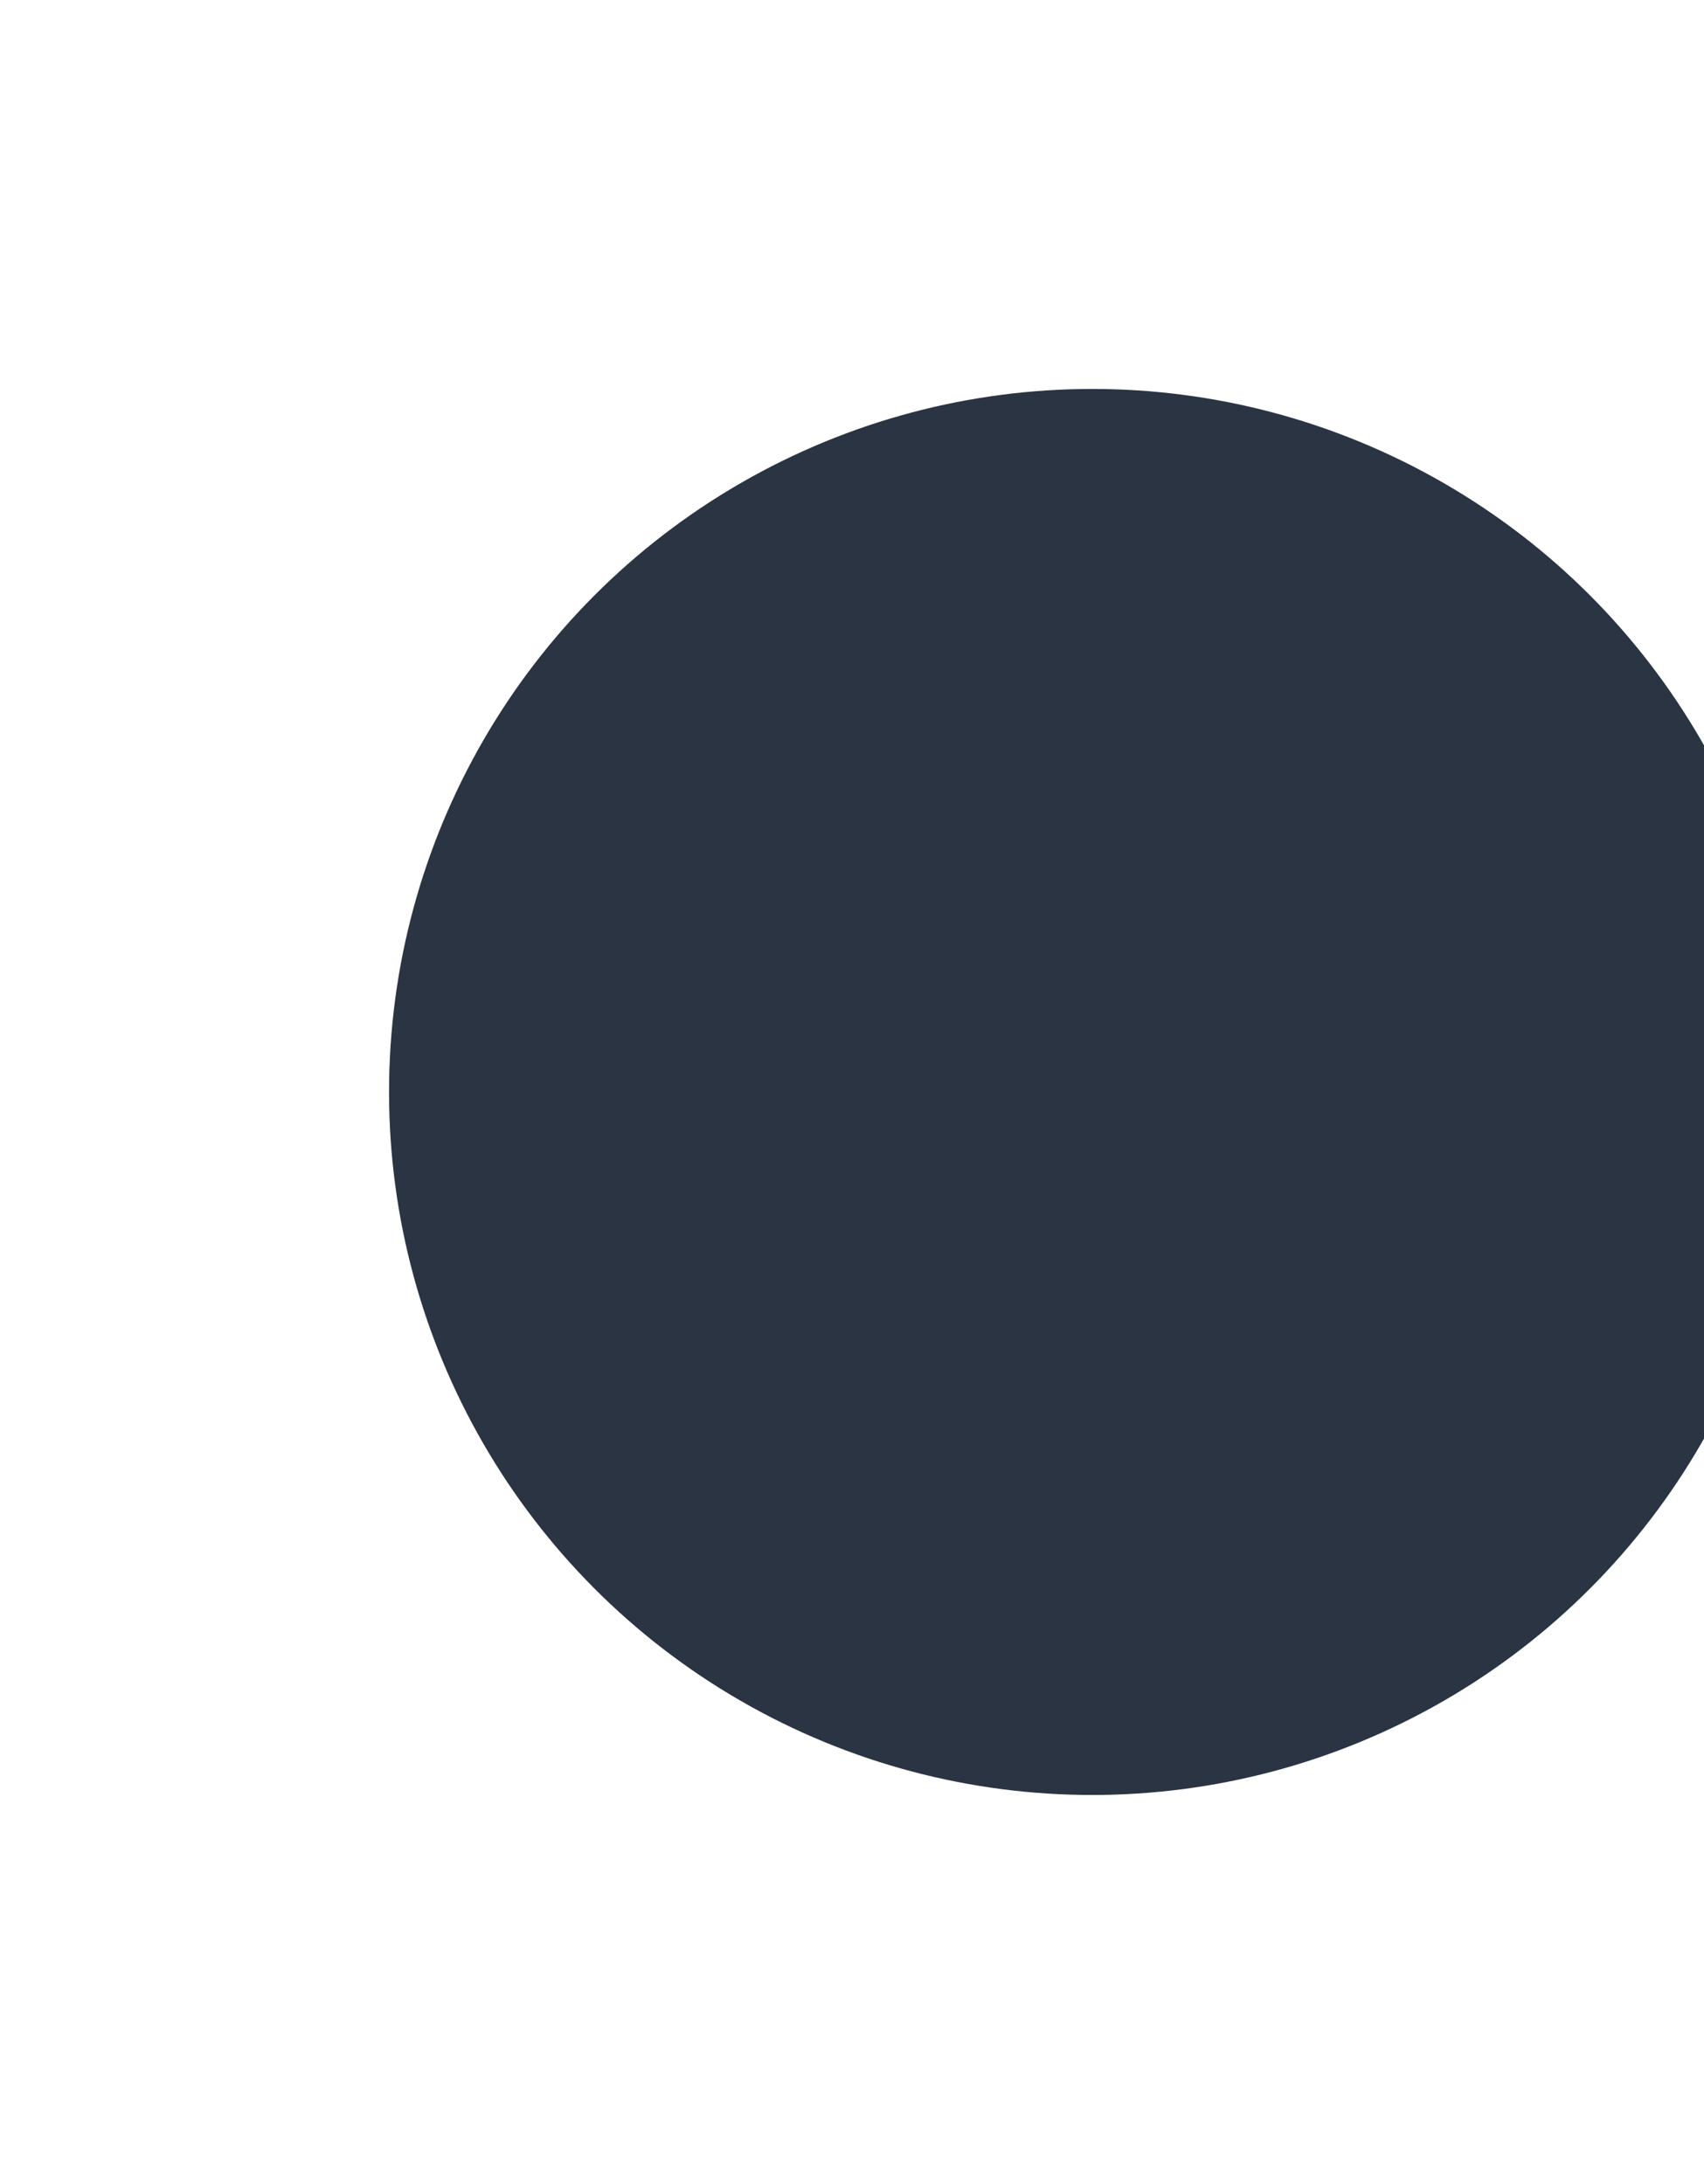 <svg width="876" height="1123" viewBox="0 0 876 1123" fill="none" xmlns="http://www.w3.org/2000/svg">
<g filter="url(#filter0_f_9_4279)">
<circle cx="561.5" cy="561.5" r="361.5" fill="#2A3443"/>
</g>
<defs>
<filter id="filter0_f_9_4279" x="0" y="0" width="1123" height="1123" filterUnits="userSpaceOnUse" color-interpolation-filters="sRGB">
<feFlood flood-opacity="0" result="BackgroundImageFix"/>
<feBlend mode="normal" in="SourceGraphic" in2="BackgroundImageFix" result="shape"/>
<feGaussianBlur stdDeviation="100" result="effect1_foregroundBlur_9_4279"/>
</filter>
</defs>
</svg>
